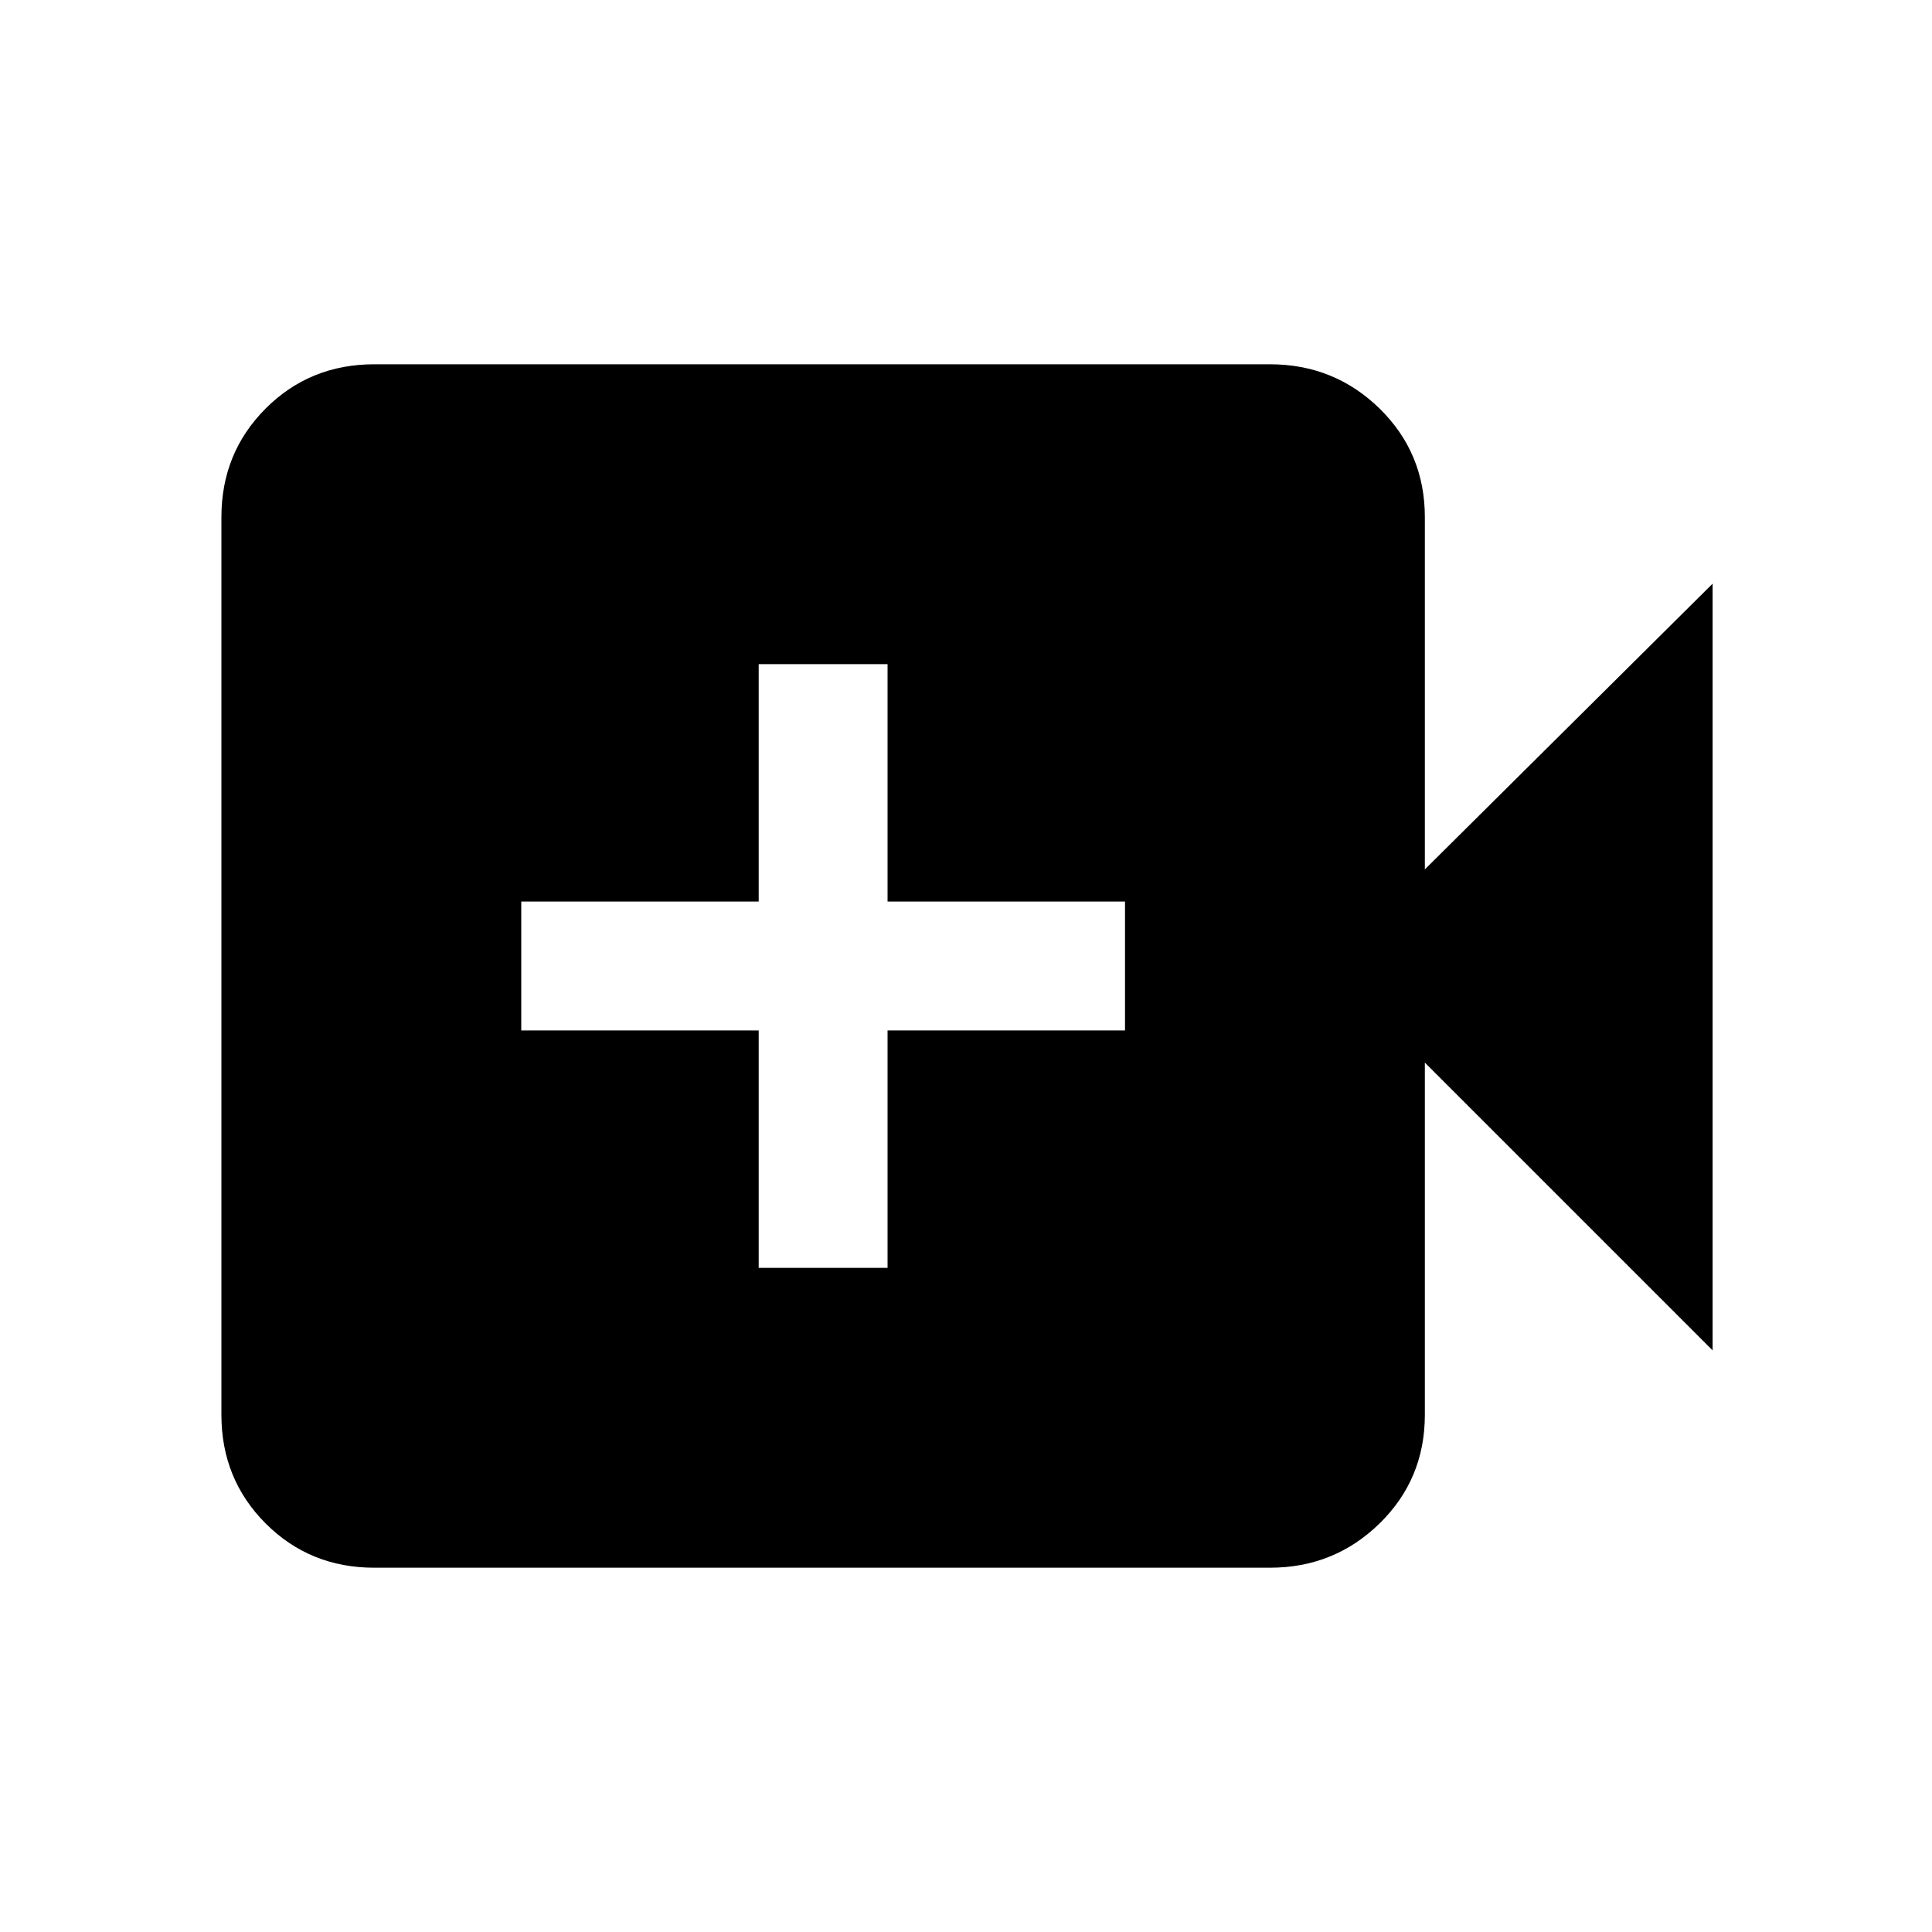 <svg xmlns="http://www.w3.org/2000/svg" viewBox="0 0 20 20"><path d="M3.875 16.229q-.667 0-1.125-.458-.458-.459-.458-1.125V5.354q0-.666.458-1.125.458-.458 1.125-.458h9.271q.666 0 1.135.458.469.459.469 1.125V9l2.979-2.958v7.937L14.75 11v3.646q0 .666-.469 1.125-.469.458-1.135.458Zm3.979-3.104h1.334v-2.458h2.458V9.333H9.188V6.875H7.854v2.458H5.396v1.334h2.458Z"/></svg>
